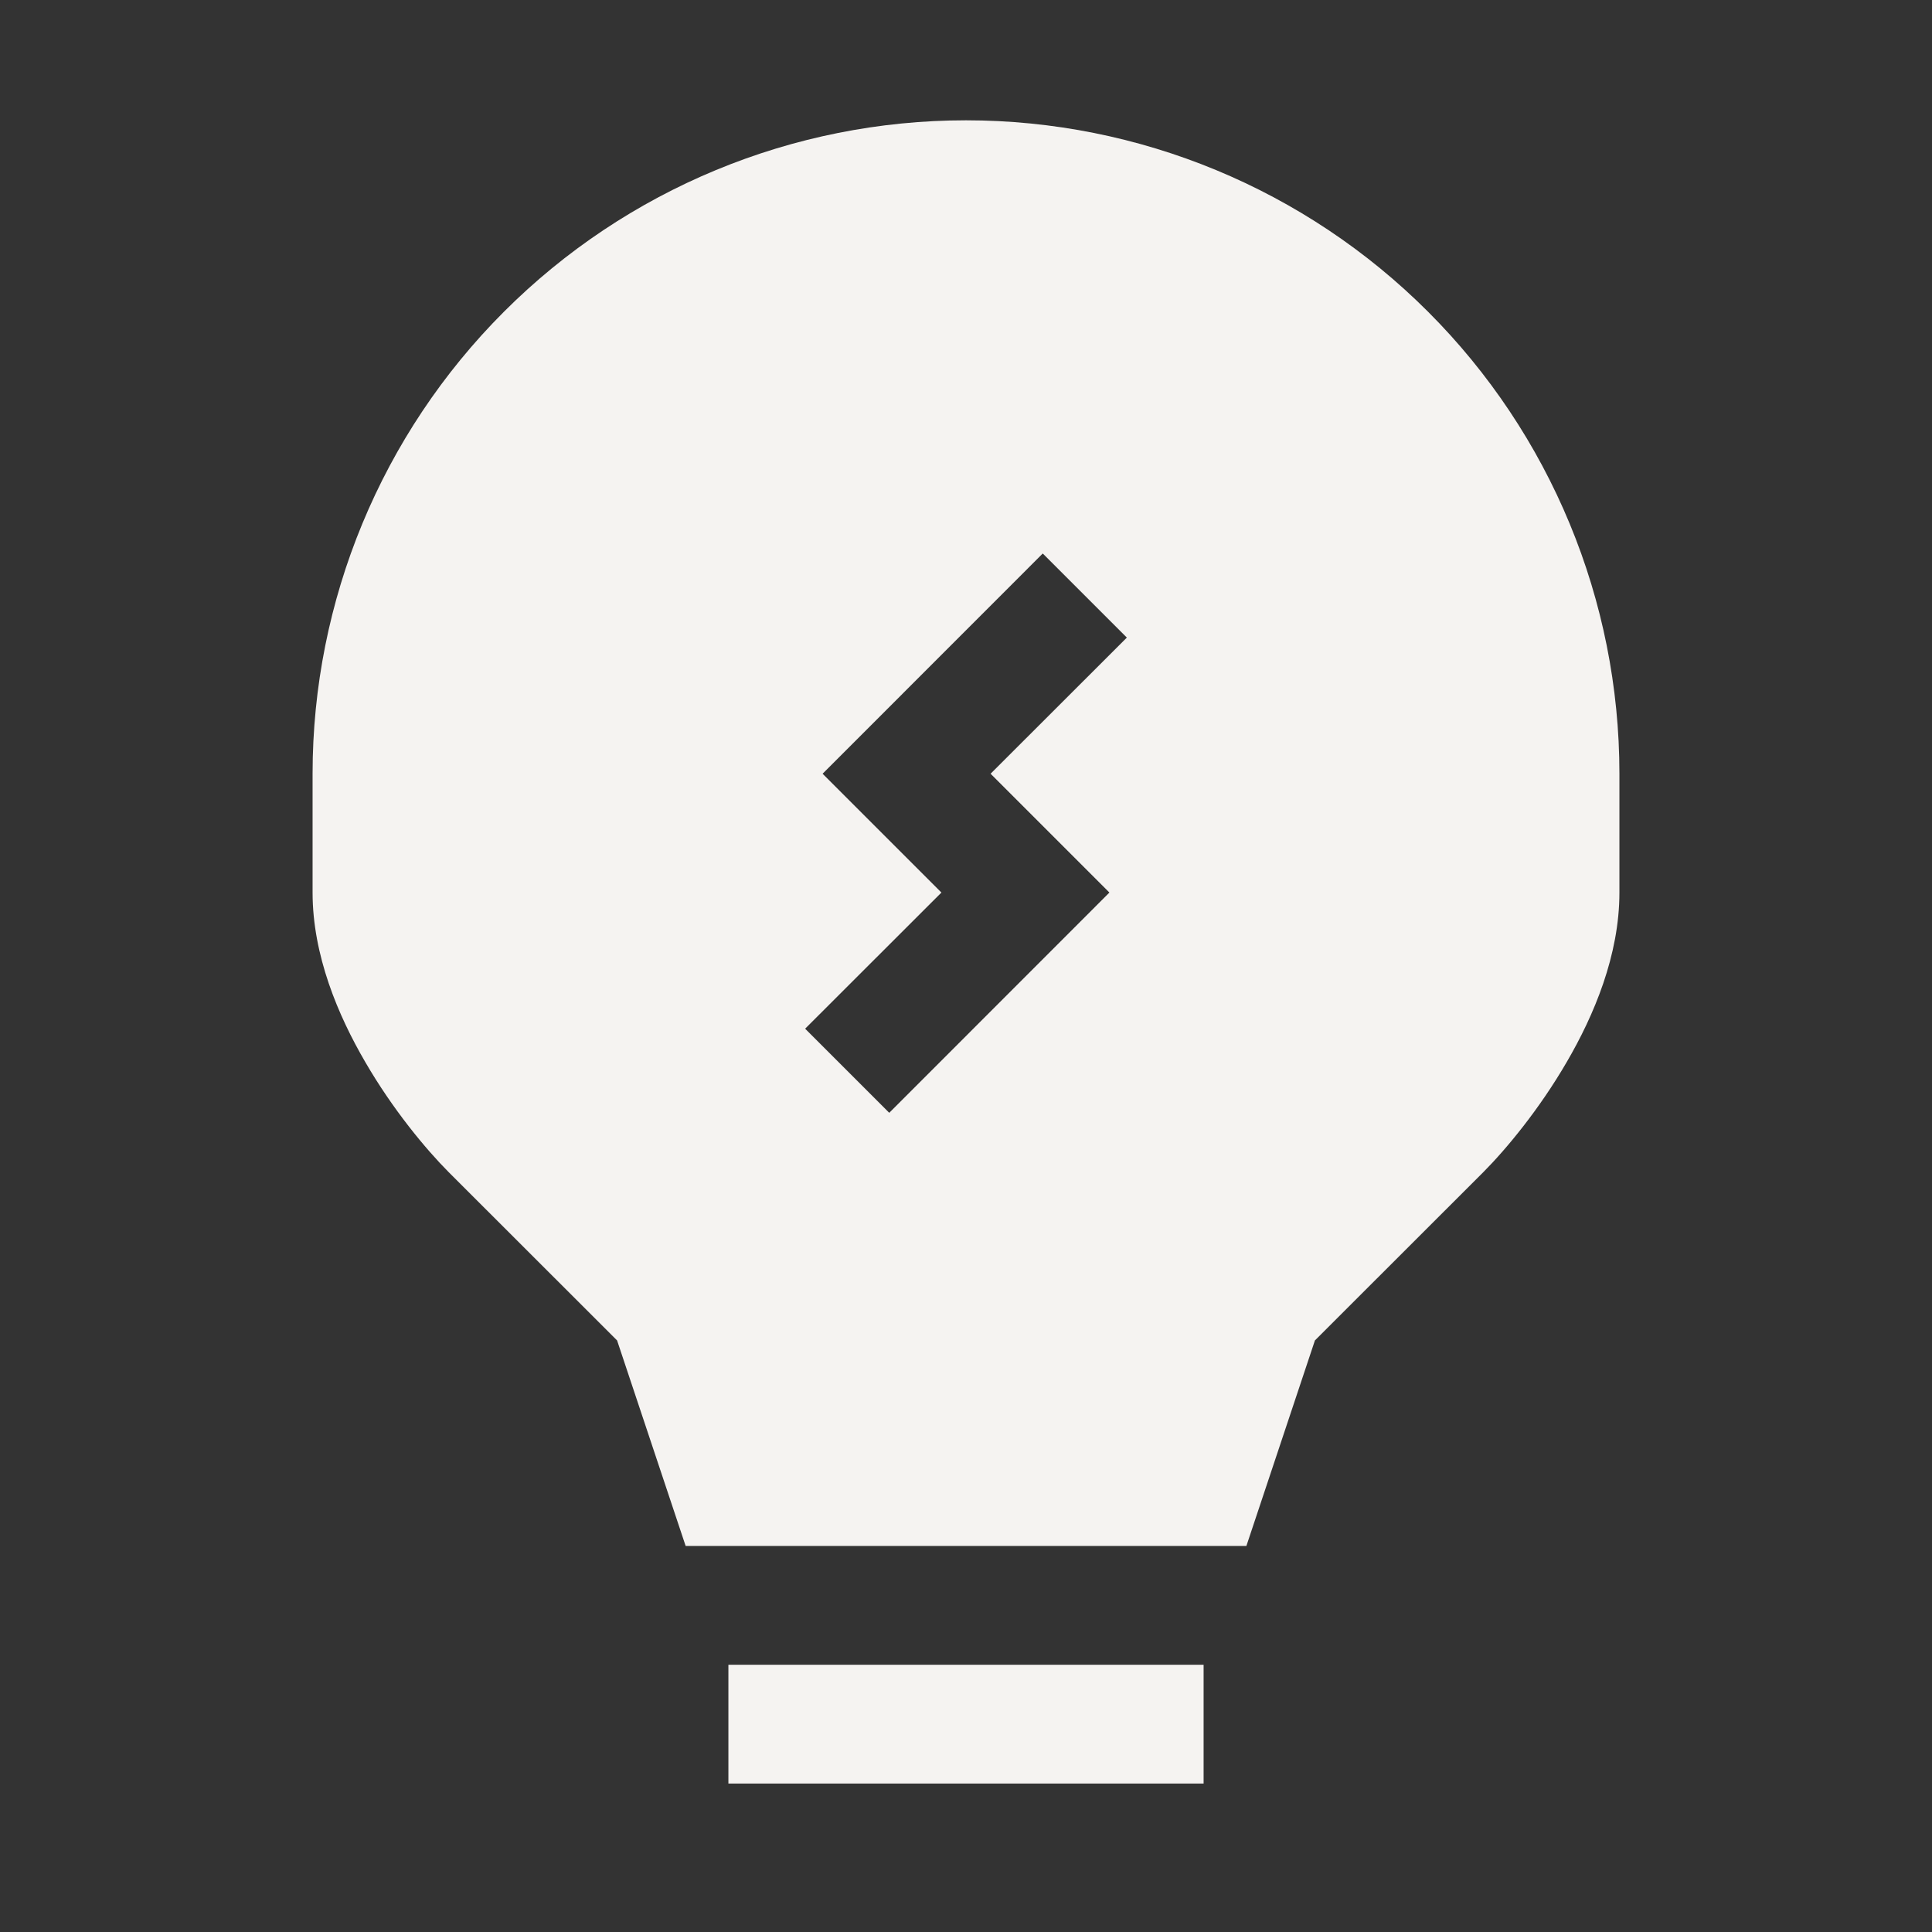 <svg width="62" height="62" viewBox="0 0 62 62" fill="none" xmlns="http://www.w3.org/2000/svg">
<rect x="0" y="0" width="62" height="62" fill="#333333" stroke="none"/>
<path fill-rule="evenodd" clip-rule="evenodd" d="M31 3.861C25.439 3.861 20.105 6.071 16.173 10.003C12.241 13.935 10.031 19.269 10.031 24.83V28.643C10.031 30.656 10.851 32.589 11.72 34.079C12.601 35.6 13.661 36.874 14.4 37.617L19.803 43.016L22.003 49.611H39.998L42.197 43.016L47.6 37.617C48.339 36.874 49.399 35.597 50.28 34.079C51.149 32.589 51.969 30.656 51.969 28.643V24.83C51.969 19.269 49.76 13.935 45.827 10.003C41.895 6.071 36.561 3.861 31 3.861ZM36.162 20.461L33.463 17.762L26.398 24.83L30.211 28.643L25.838 33.012L28.537 35.711L35.602 28.643L31.789 24.83L36.162 20.461Z" fill="#F5F3F1"/>
<path d="M38.625 57.236V53.424H23.375V57.236H38.625Z" fill="#F5F3F1"/>
</svg>
